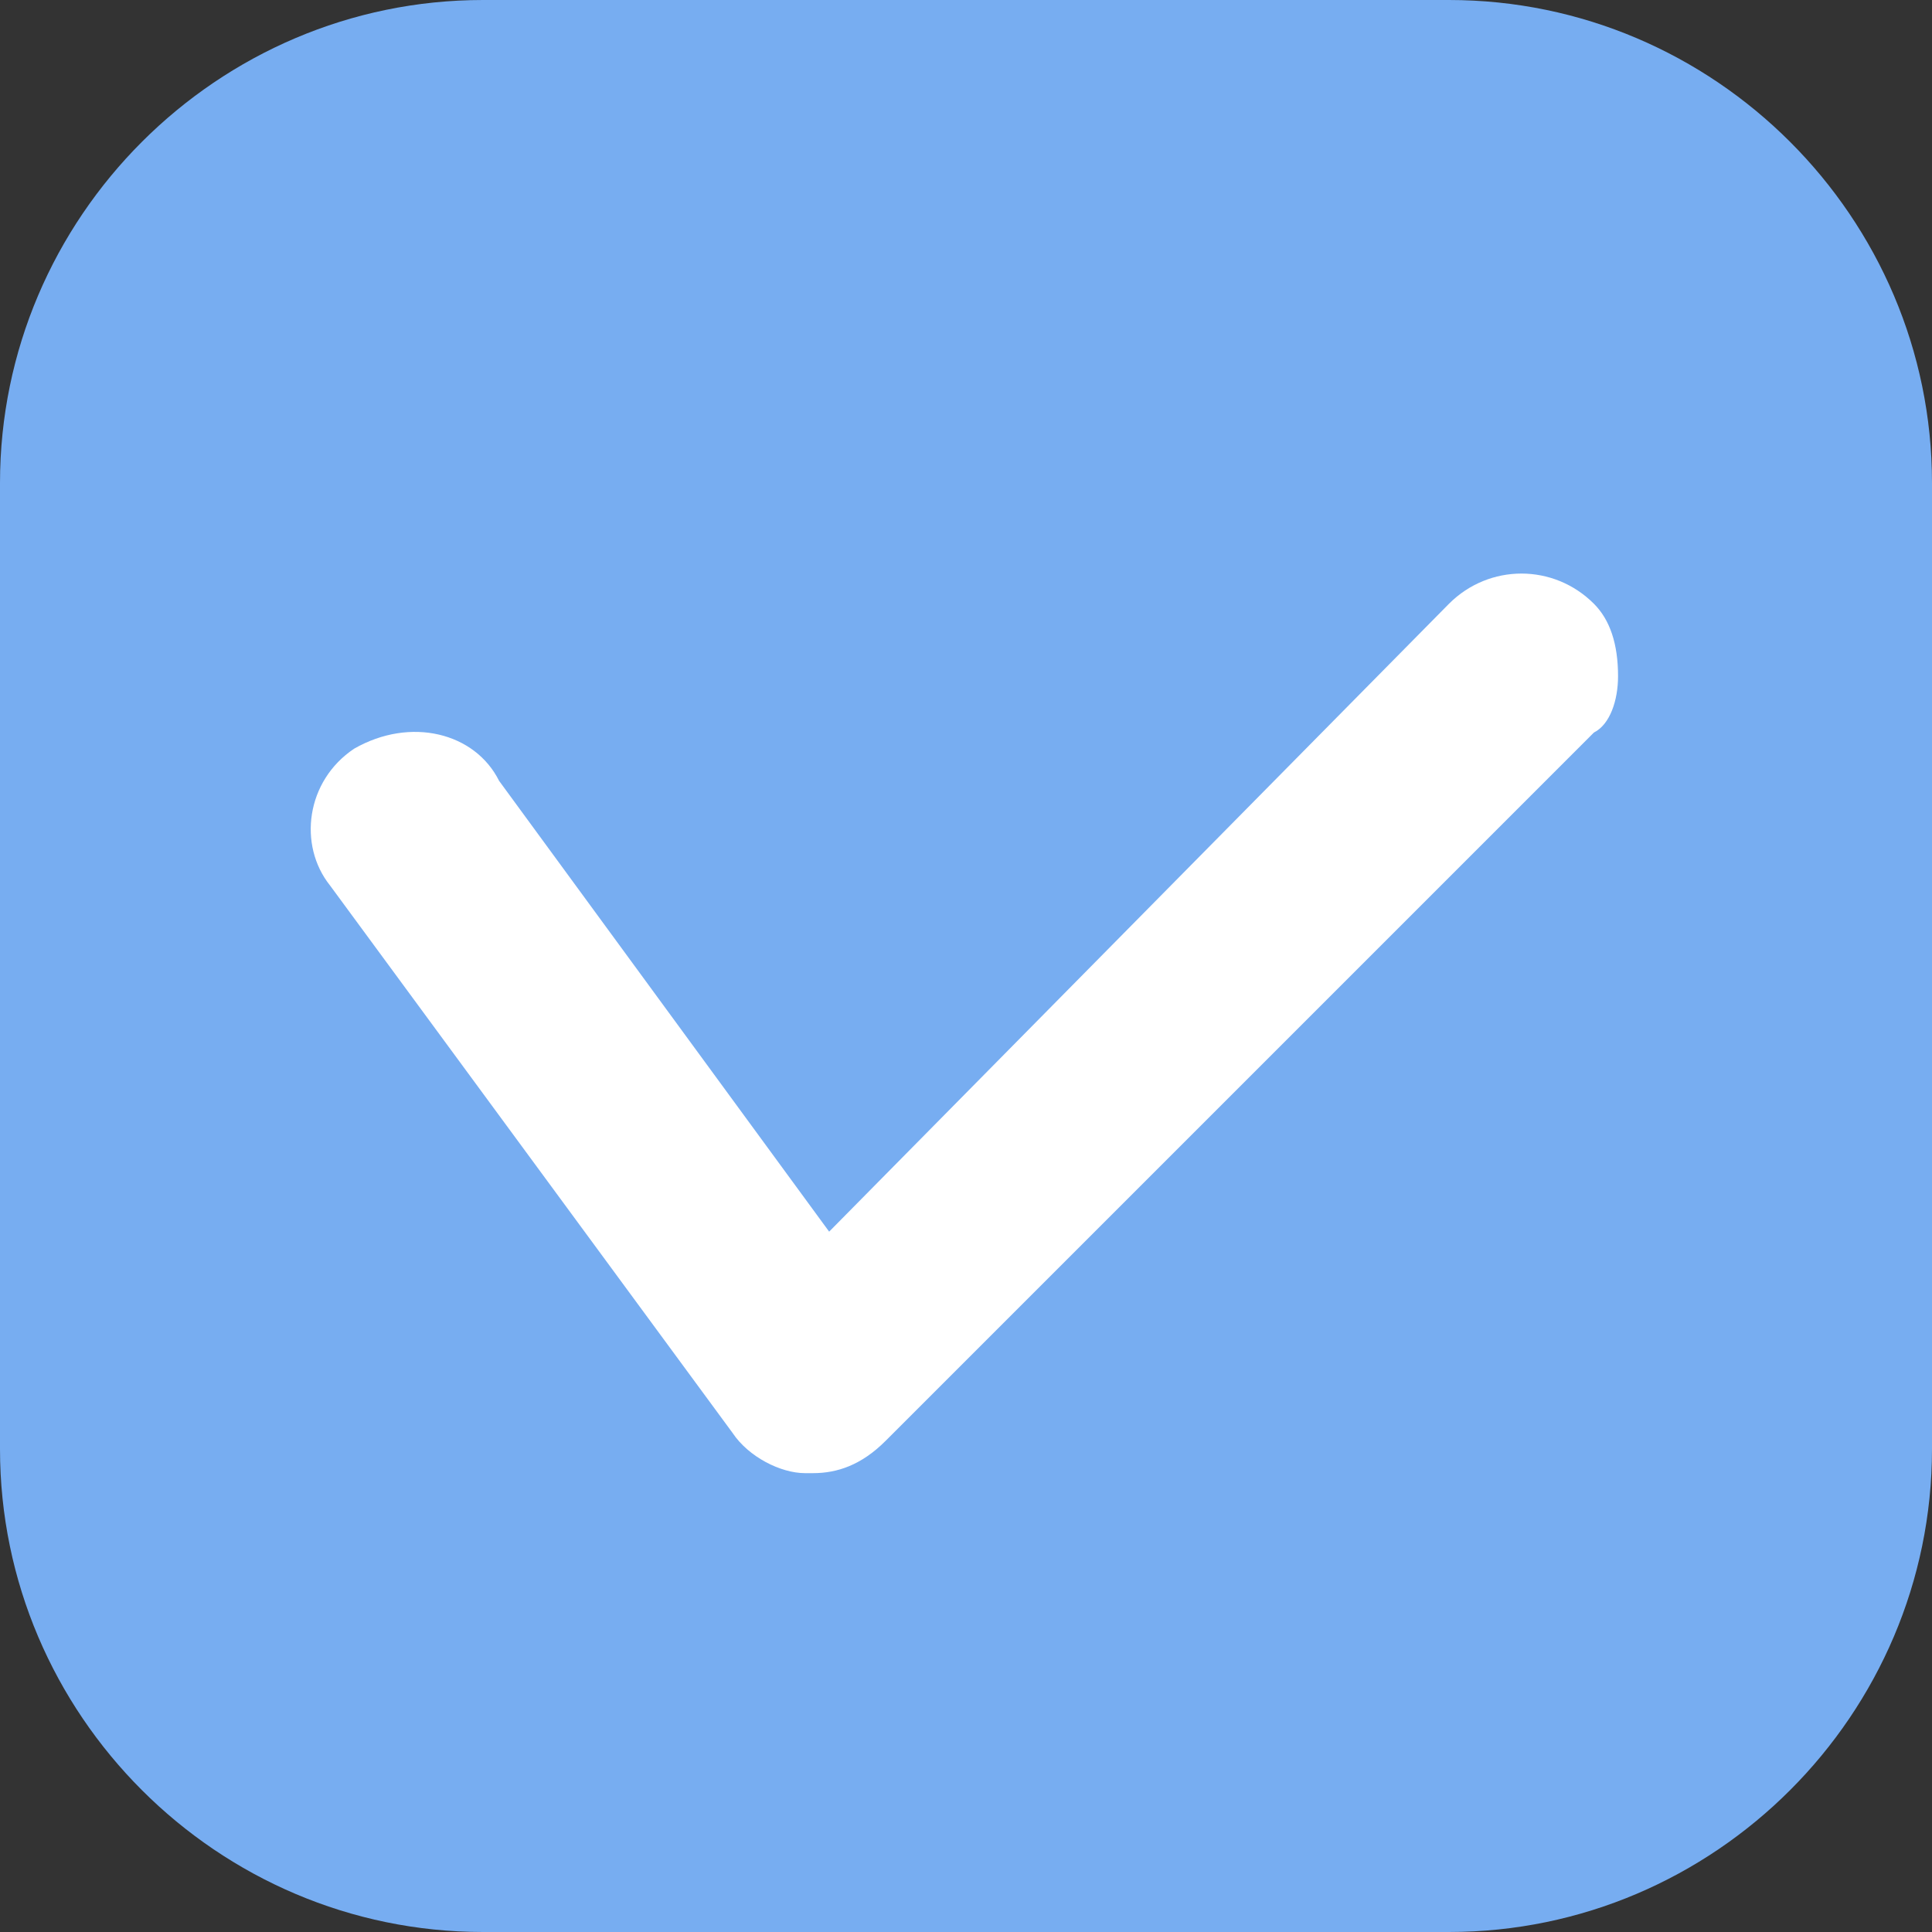 <?xml version="1.0" encoding="utf-8"?>
<!-- Generator: Adobe Illustrator 23.0.6, SVG Export Plug-In . SVG Version: 6.00 Build 0)  -->
<svg version="1.1" id="Layer_1" xmlns="http://www.w3.org/2000/svg" xmlns:xlink="http://www.w3.org/1999/xlink" x="0px" y="0px"
	 viewBox="0 0 24 24" style="enable-background:new 0 0 24 24;" xml:space="preserve">
<rect x="0" y="0" width="24" height="24" fill="#333333" stroke="none"/>
<style type="text/css">
	.st0{fill:#77ADF1;}
	.st1{fill:#FFFFFF;}
</style>
<path class="st0" d="M18,24H6c-3.3,0-6-2.7-6-6V6c0-3.3,2.7-6,6-6h12c3.3,0,6,2.7,6,6v12C24,21.3,21.3,24,18,24z"/>
<path class="st1" d="M19.8,7.5C19.3,7,18.5,7,18,7.5l-7.7,7.8L6.2,9.7C5.9,9.1,5.1,8.9,4.4,9.3C3.8,9.7,3.7,10.5,4.1,11l5,6.8
	c0.2,0.3,0.6,0.5,0.9,0.5h0.1c0.3,0,0.6-0.1,0.9-0.4l8.8-8.8C20,9,20.1,8.7,20.1,8.4C20.1,8,20,7.7,19.8,7.5z"/>
</svg>
